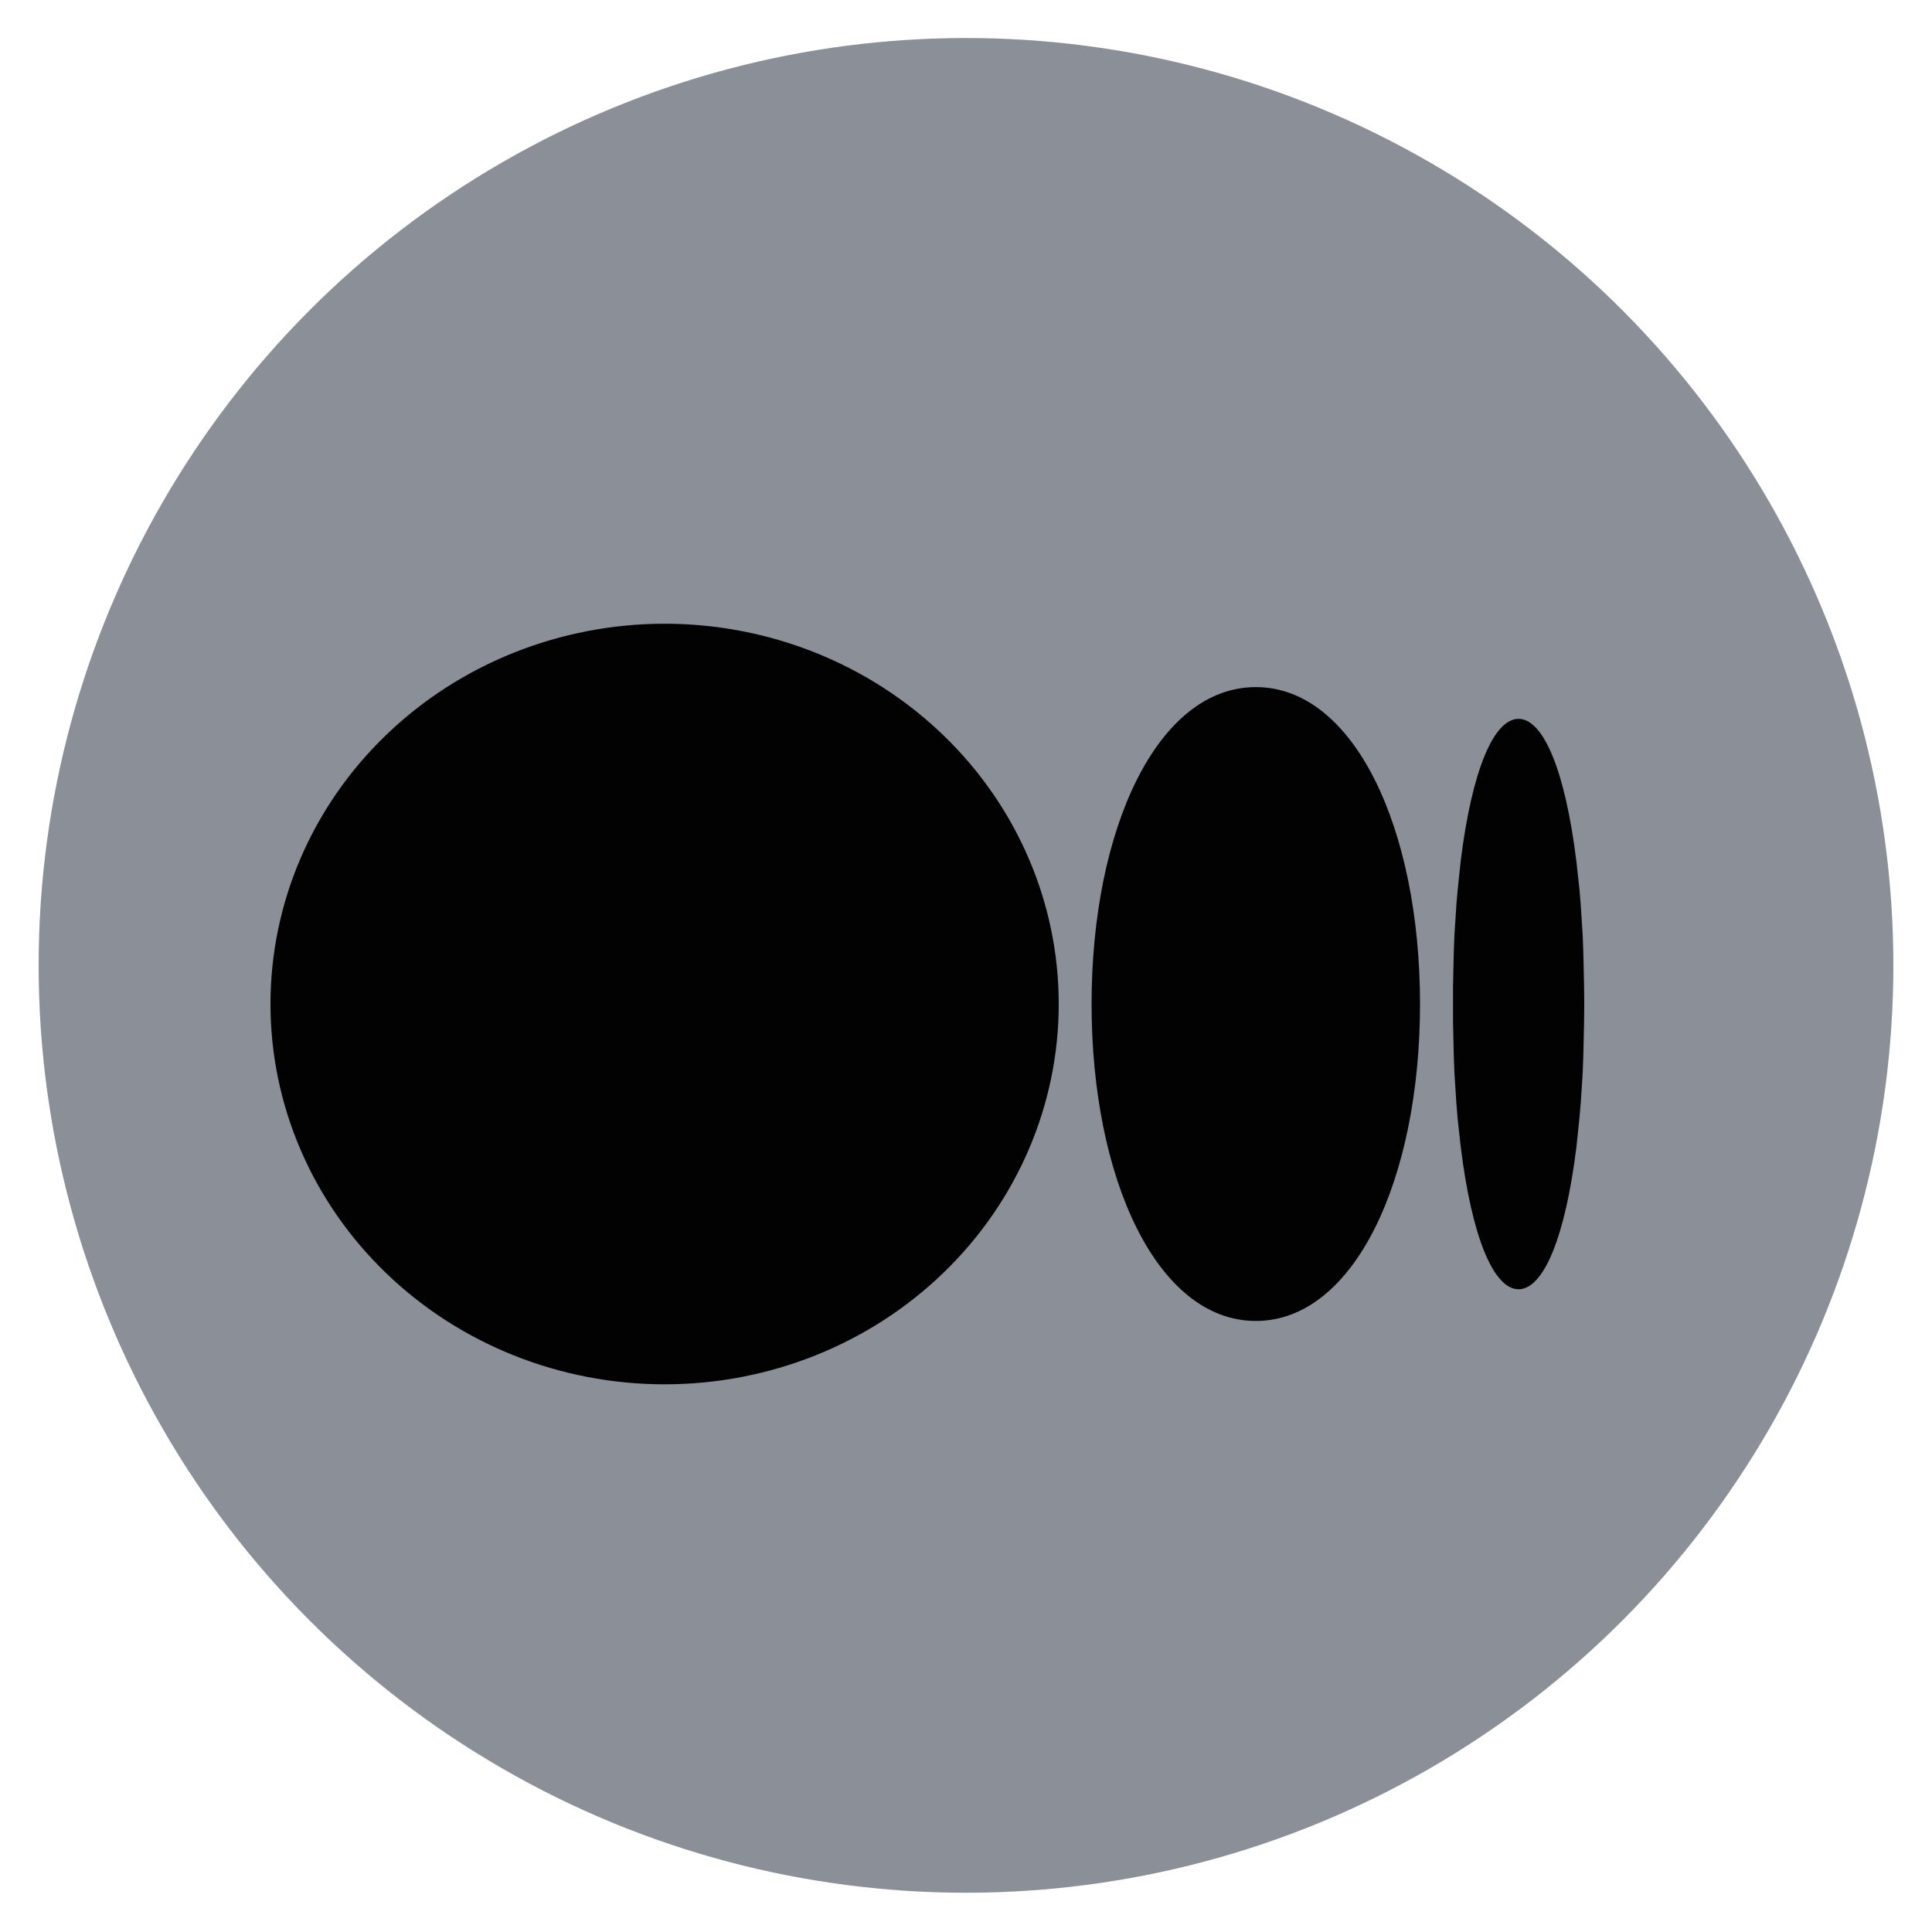 <svg width="25" height="25" viewBox="0 0 25 25" fill="none" xmlns="http://www.w3.org/2000/svg">
<circle cx="12.5" cy="12.492" r="12" fill="#8A8F98"/>
<path d="M8.6 8.071C9.953 8.071 11.25 8.59 12.206 9.513C13.163 10.435 13.7 11.687 13.7 12.992C13.7 14.297 13.163 15.549 12.206 16.472C11.25 17.395 9.953 17.913 8.6 17.913C7.247 17.913 5.95 17.395 4.994 16.472C4.037 15.549 3.5 14.297 3.5 12.992C3.5 11.687 4.037 10.435 4.994 9.513C5.95 8.59 7.247 8.071 8.6 8.071ZM16.25 8.891C17.525 8.891 18.375 10.728 18.375 12.992C18.375 15.257 17.525 17.093 16.25 17.093C14.975 17.093 14.125 15.257 14.125 12.992C14.125 10.728 14.975 8.891 16.25 8.891ZM19.65 9.302C19.973 9.302 20.255 9.98 20.398 11.144L20.438 11.507L20.454 11.7L20.48 12.105L20.488 12.317L20.498 12.761L20.5 12.992L20.498 13.224L20.488 13.667L20.48 13.881L20.454 14.285L20.437 14.478L20.399 14.841C20.255 16.006 19.974 16.683 19.65 16.683C19.327 16.683 19.045 16.005 18.902 14.841L18.862 14.478C18.856 14.414 18.851 14.349 18.846 14.285L18.82 13.88C18.817 13.809 18.814 13.738 18.812 13.667L18.802 13.224V12.761L18.812 12.317L18.82 12.104L18.846 11.7L18.863 11.507L18.901 11.144C19.045 9.979 19.326 9.302 19.65 9.302Z" fill="#020202"/>
</svg>
